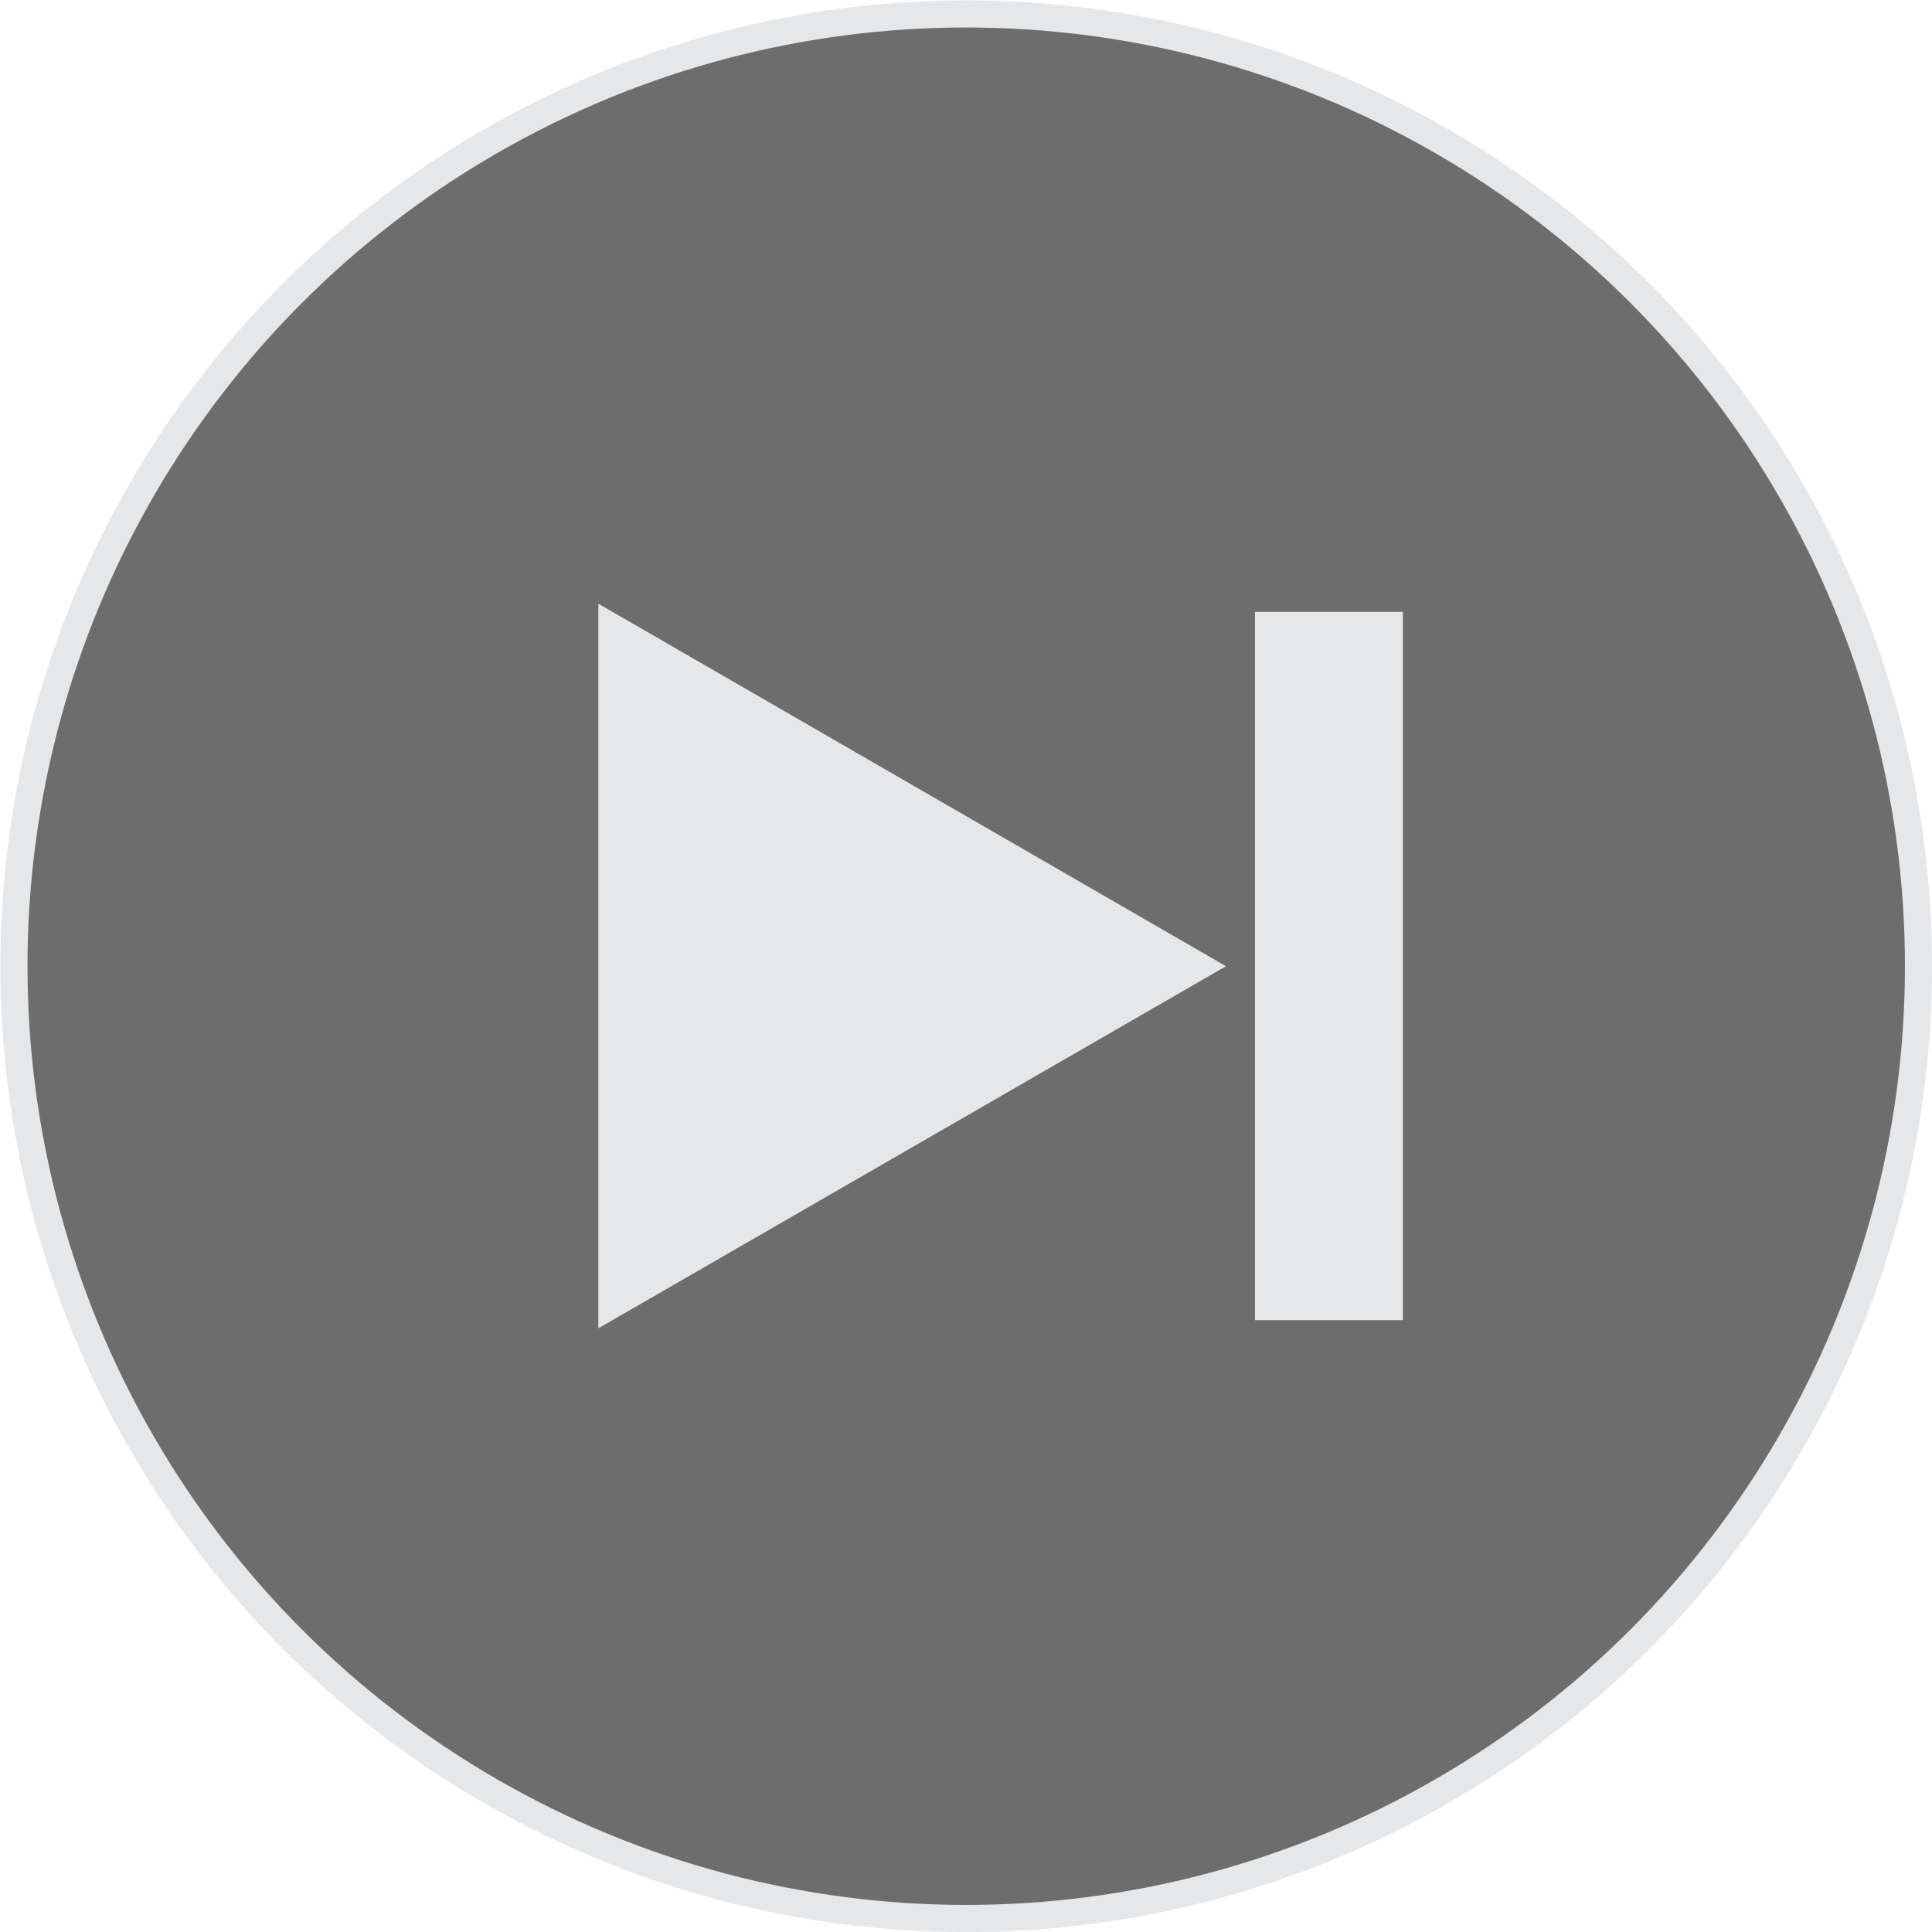 <?xml version="1.0" encoding="utf-8"?>
<svg xmlns="http://www.w3.org/2000/svg" width="44.37" height="44.37" viewBox="0 0 44.37 44.37">
  <title>player-next-button</title>
  <style>
    circle {
      fill: #6d6d6d;
      stroke: #e6e7e8;
      stroke-miterlimit: 10; 
      stroke-width: 0.623px
    }

    polygon {
      fill: #e6e7e8;
      stroke: #6d6d6d;
      stroke-miterlimit: 10;
      stroke-width: 0.444px
    }

    rect {
      fill: #e6e7e8;
      stroke: #6d6d6d;
      stroke-miterlimit: 10;
      stroke-width: 0.444px
    }

    polygon:active {
      fill: #000000;
    }
  </style>

  <g id="Layer_2" data-name="Layer 2">
    <g id="Layer_1-2" data-name="Layer 1">
      <g>
        <circle id="nextCircle" cx="22.19" cy="22.19" r="21.87"/>
        <polygon points="28.6 22.19 13.52 30.89 13.52 13.48 28.6 22.19"/>
        <rect x="28.6" y="13.83" width="3.84" height="16.71"/>
      </g>
    </g>
  </g>

</svg>
